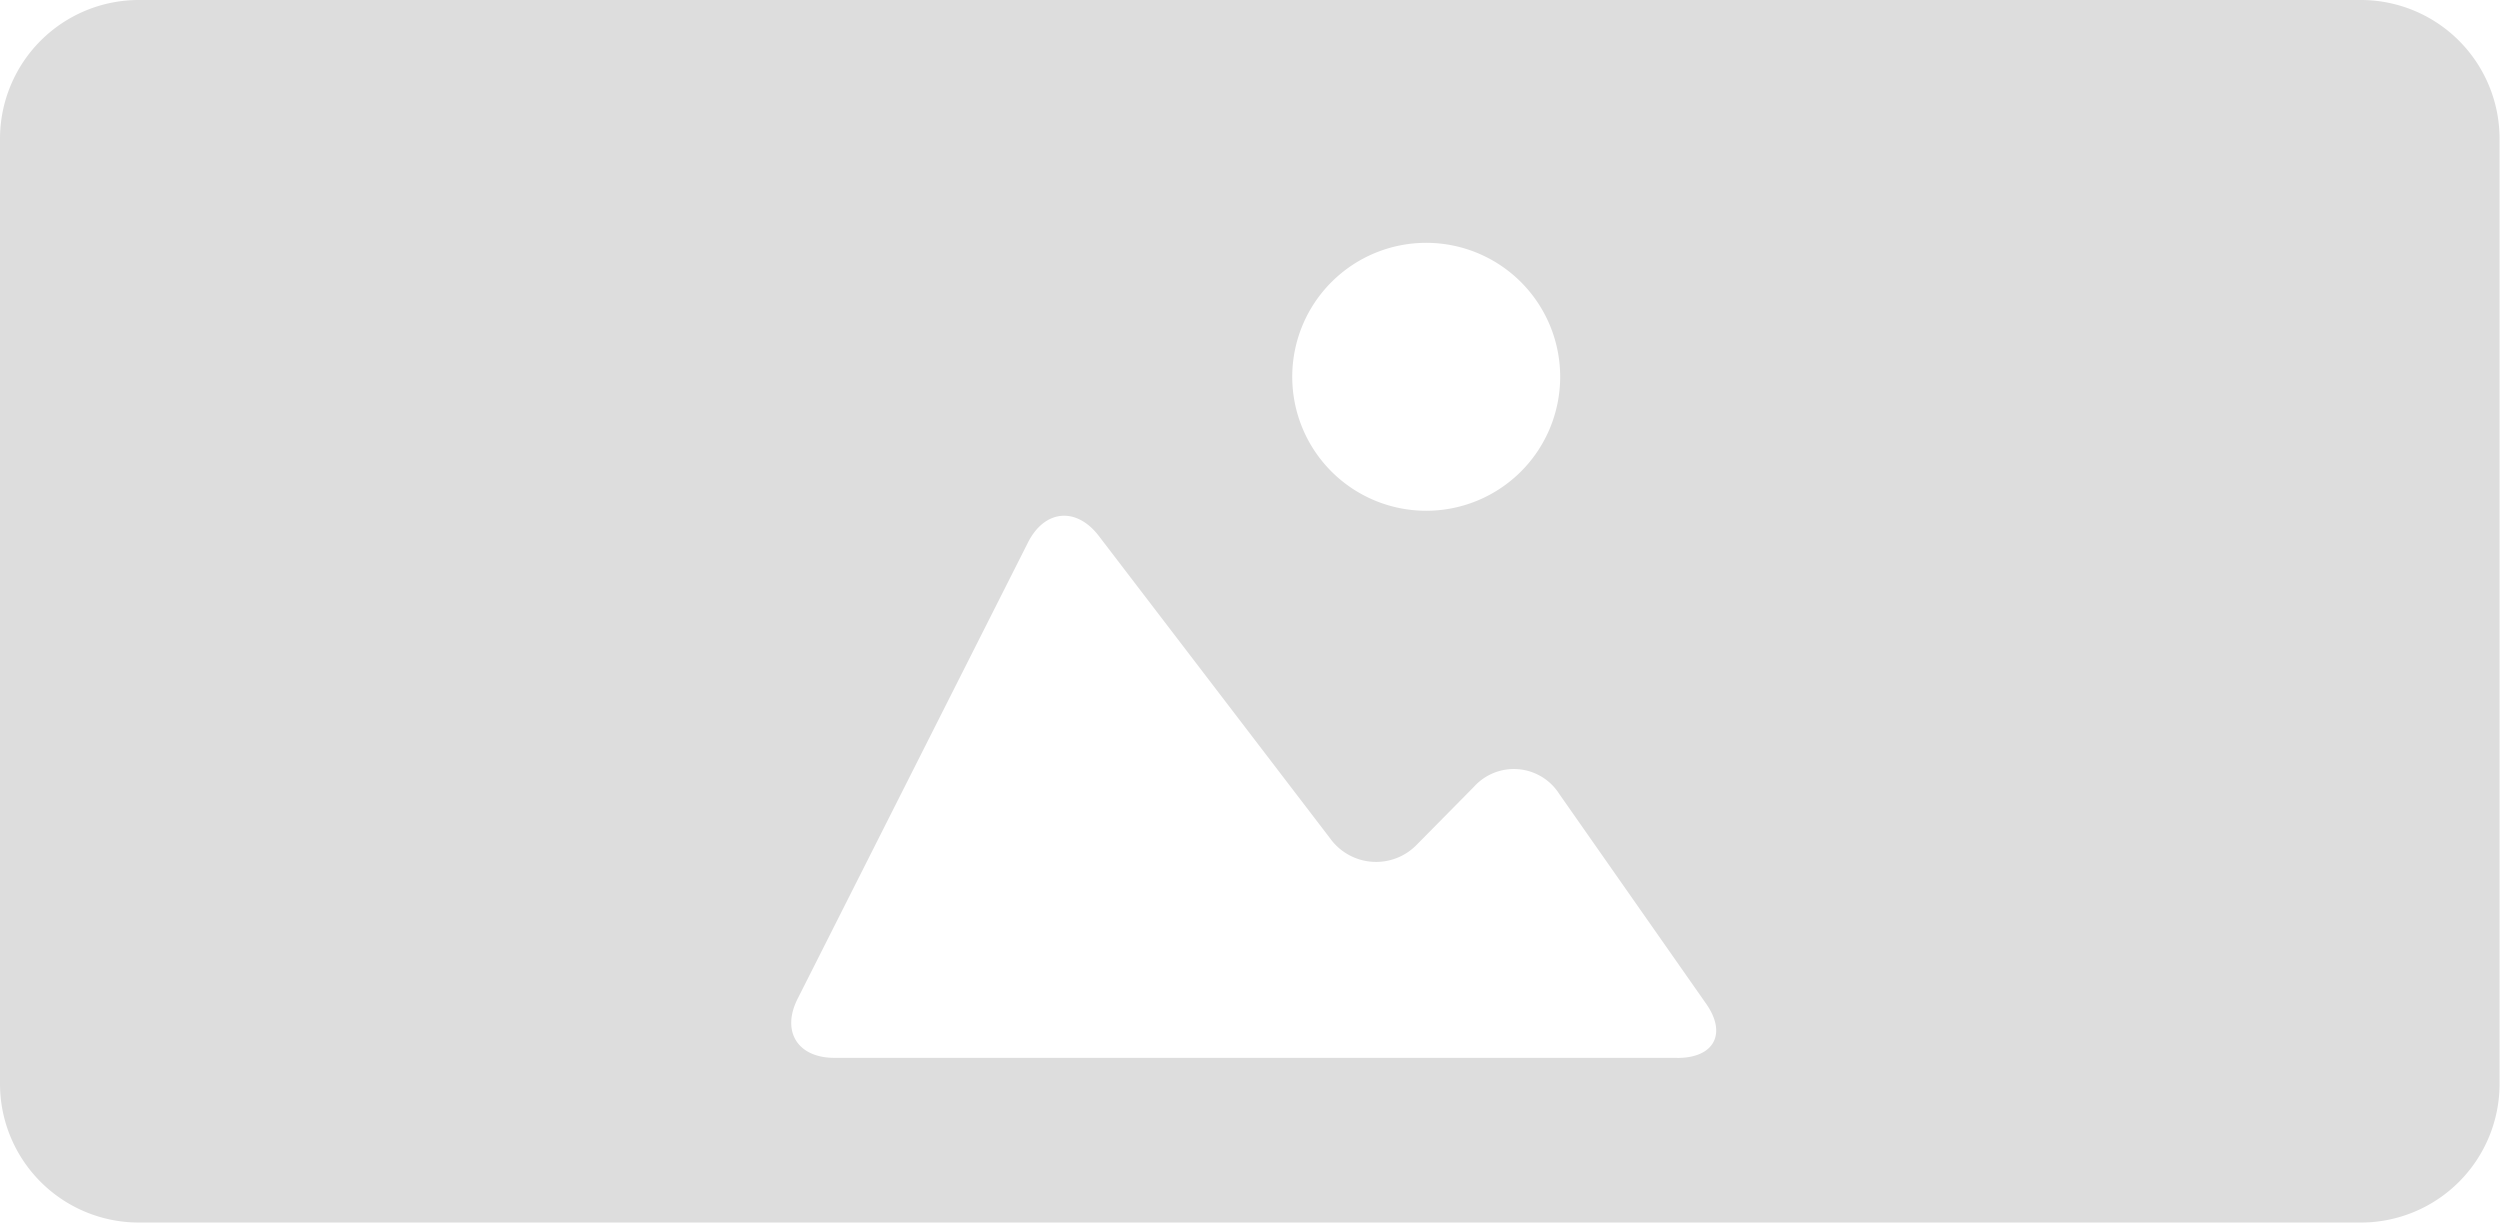 <svg id="Layer_1" data-name="Layer 1" xmlns="http://www.w3.org/2000/svg" viewBox="0 0 343.55 168"><defs><style>.cls-1{fill:#ddd;}</style></defs><title>2nd home page offer</title><path class="cls-1" d="M325.72,1H20.29A19.08,19.08,0,0,0,1.23,20.07V150A19.07,19.07,0,0,0,20.29,169H325.72a19.06,19.06,0,0,0,19-19.05V20.07A19.07,19.07,0,0,0,325.72,1ZM197.22,34.37a18.41,18.41,0,1,1-18.41,18.41A18.41,18.41,0,0,1,197.22,34.37Zm34.52,112H115.89c-5.08,0-7.35-3.68-5-8.22l31.6-62.59c2.29-4.54,6.65-4.94,9.74-.91L184,116.19A7.79,7.79,0,0,0,196,117l7.77-7.87a7.39,7.39,0,0,1,11.75,1l20.13,28.75C238.58,143,236.83,146.38,231.74,146.38Z" transform="translate(-1.23 -1)"/></svg>